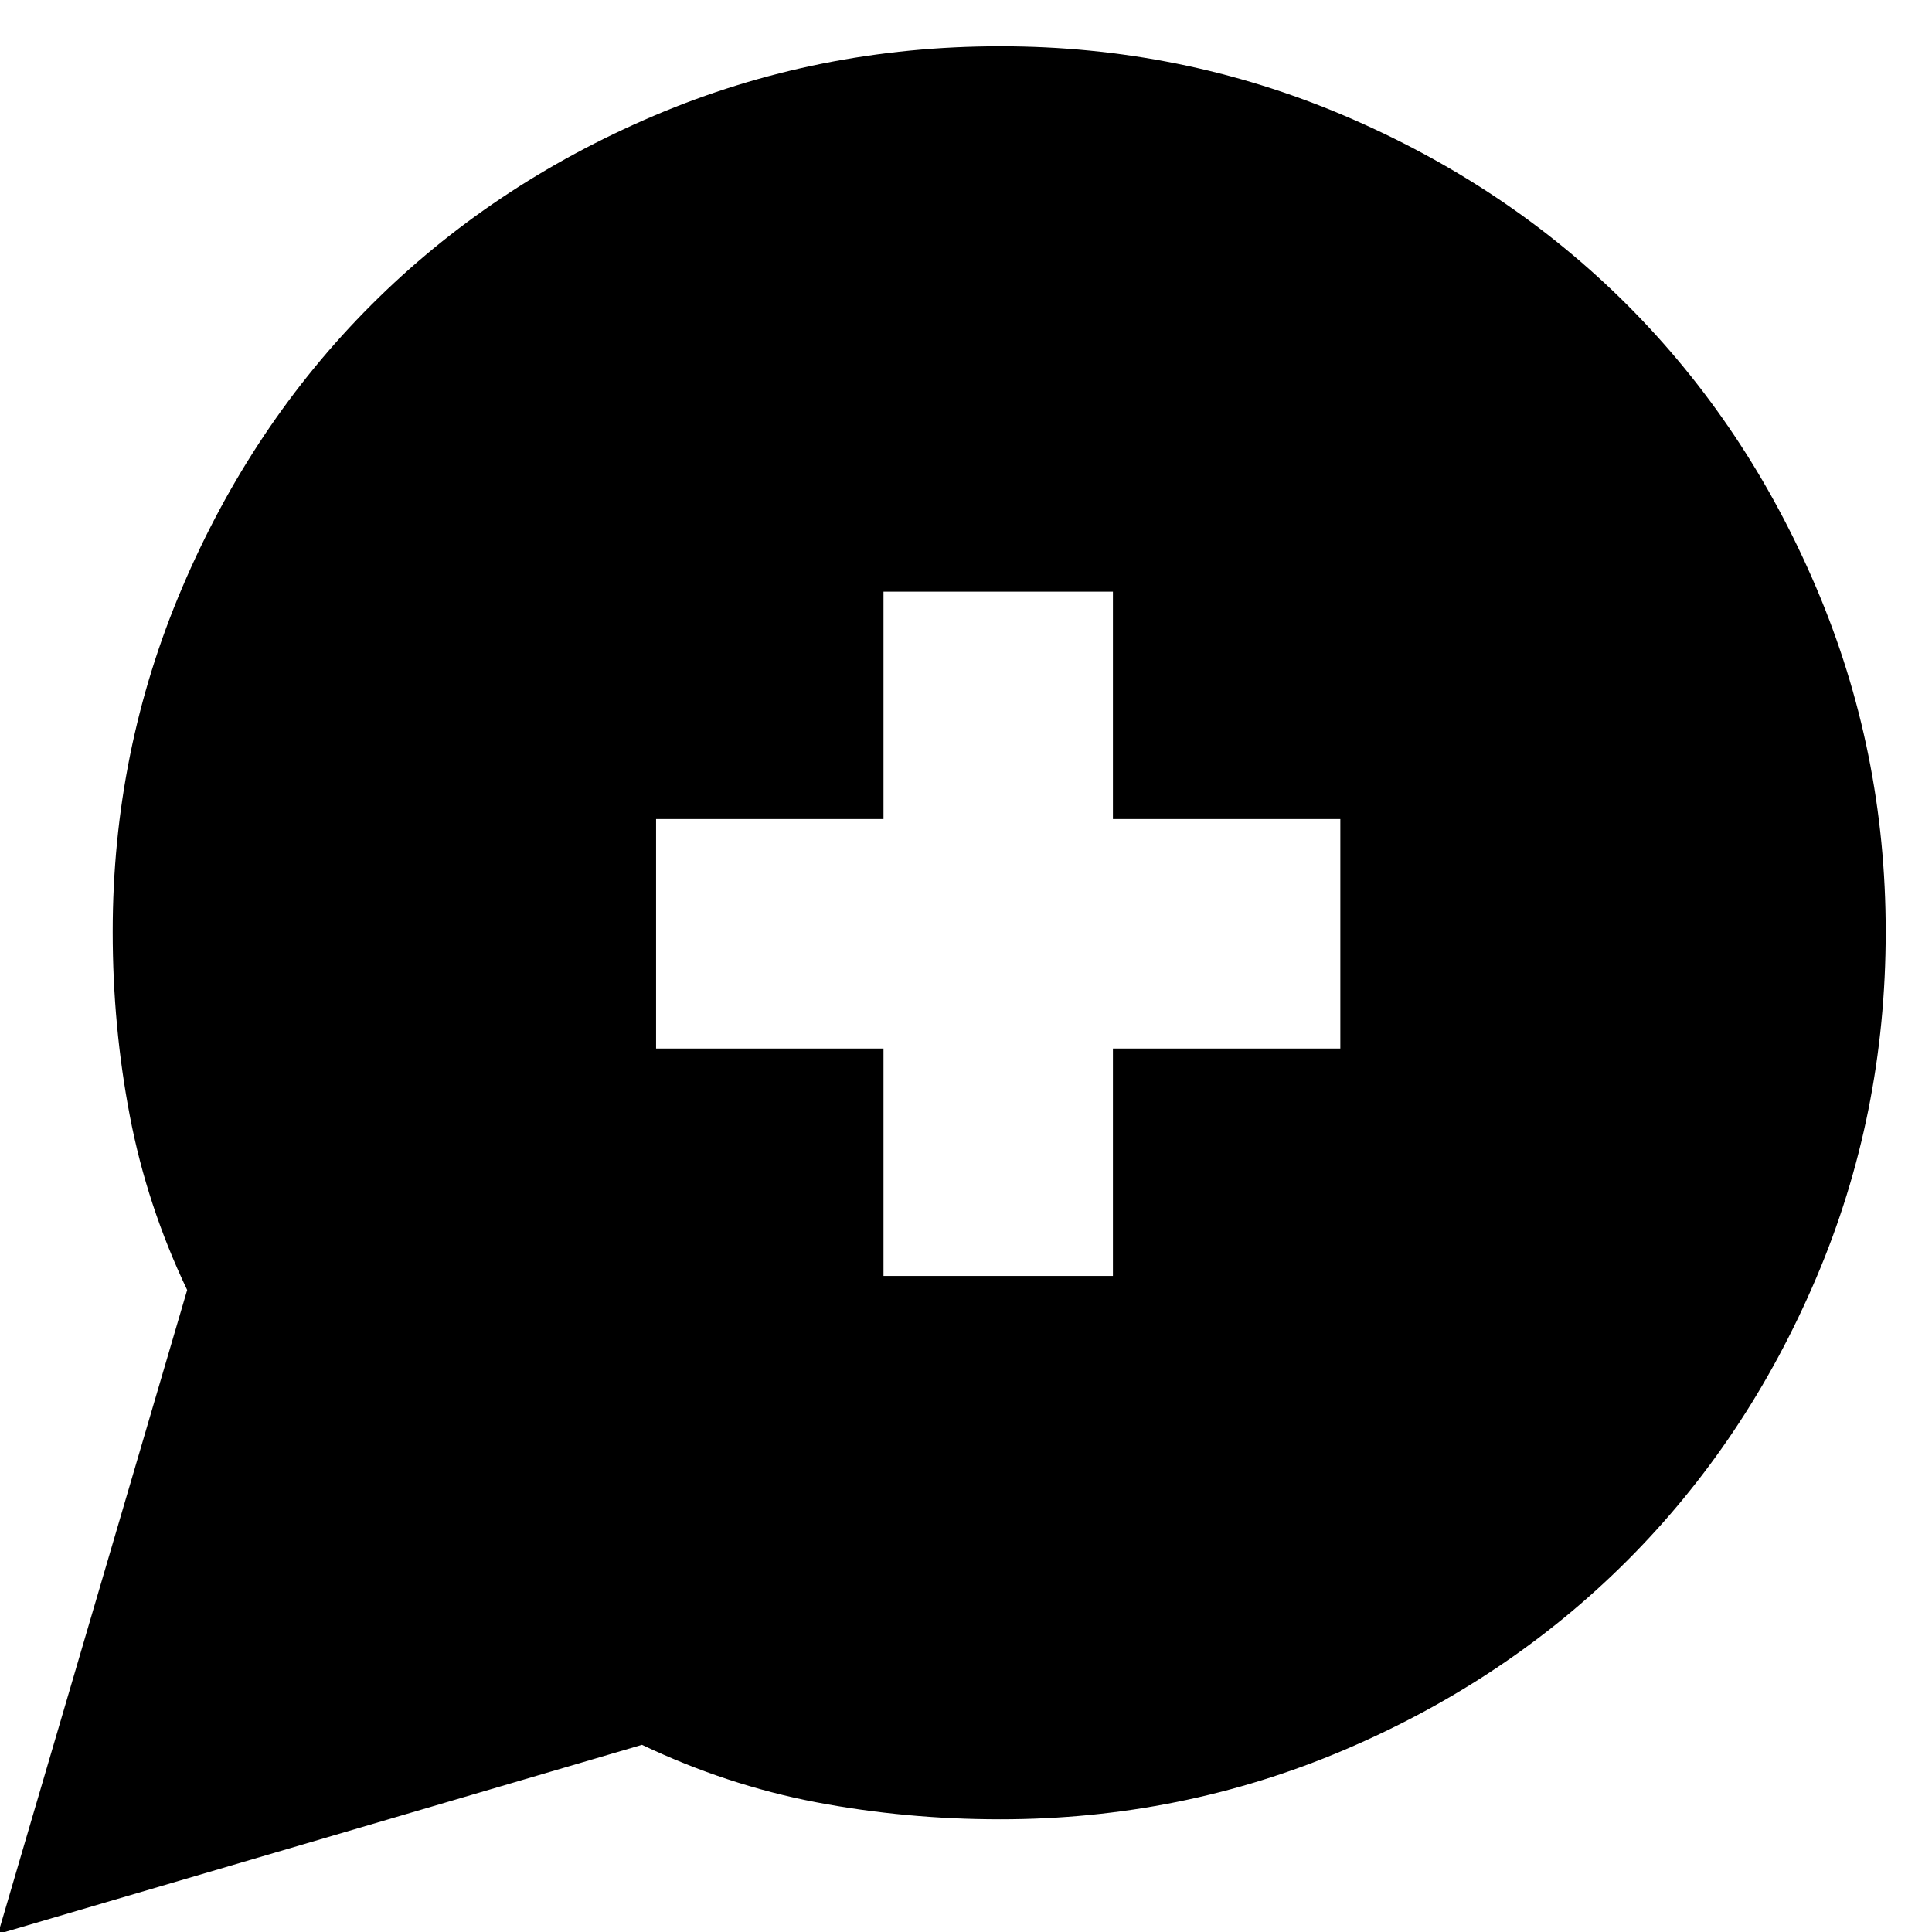<svg xmlns="http://www.w3.org/2000/svg" height="24" width="24"><path d="M-0.025 24.025 2.325 16.025Q1.825 14.975 1.613 13.863Q1.4 12.75 1.4 11.575Q1.4 9.325 2.263 7.3Q3.125 5.275 4.613 3.787Q6.1 2.3 8.125 1.437Q10.15 0.575 12.425 0.575Q14.675 0.575 16.7 1.437Q18.725 2.3 20.213 3.787Q21.7 5.275 22.562 7.3Q23.425 9.325 23.425 11.575Q23.425 13.85 22.562 15.875Q21.7 17.9 20.213 19.387Q18.725 20.875 16.7 21.738Q14.675 22.6 12.425 22.6Q11.25 22.6 10.137 22.388Q9.025 22.175 7.975 21.675ZM10.975 15.85H13.825V13.025H16.65V10.175H13.825V7.35H10.975V10.175H8.15V13.025H10.975Z"/></svg>